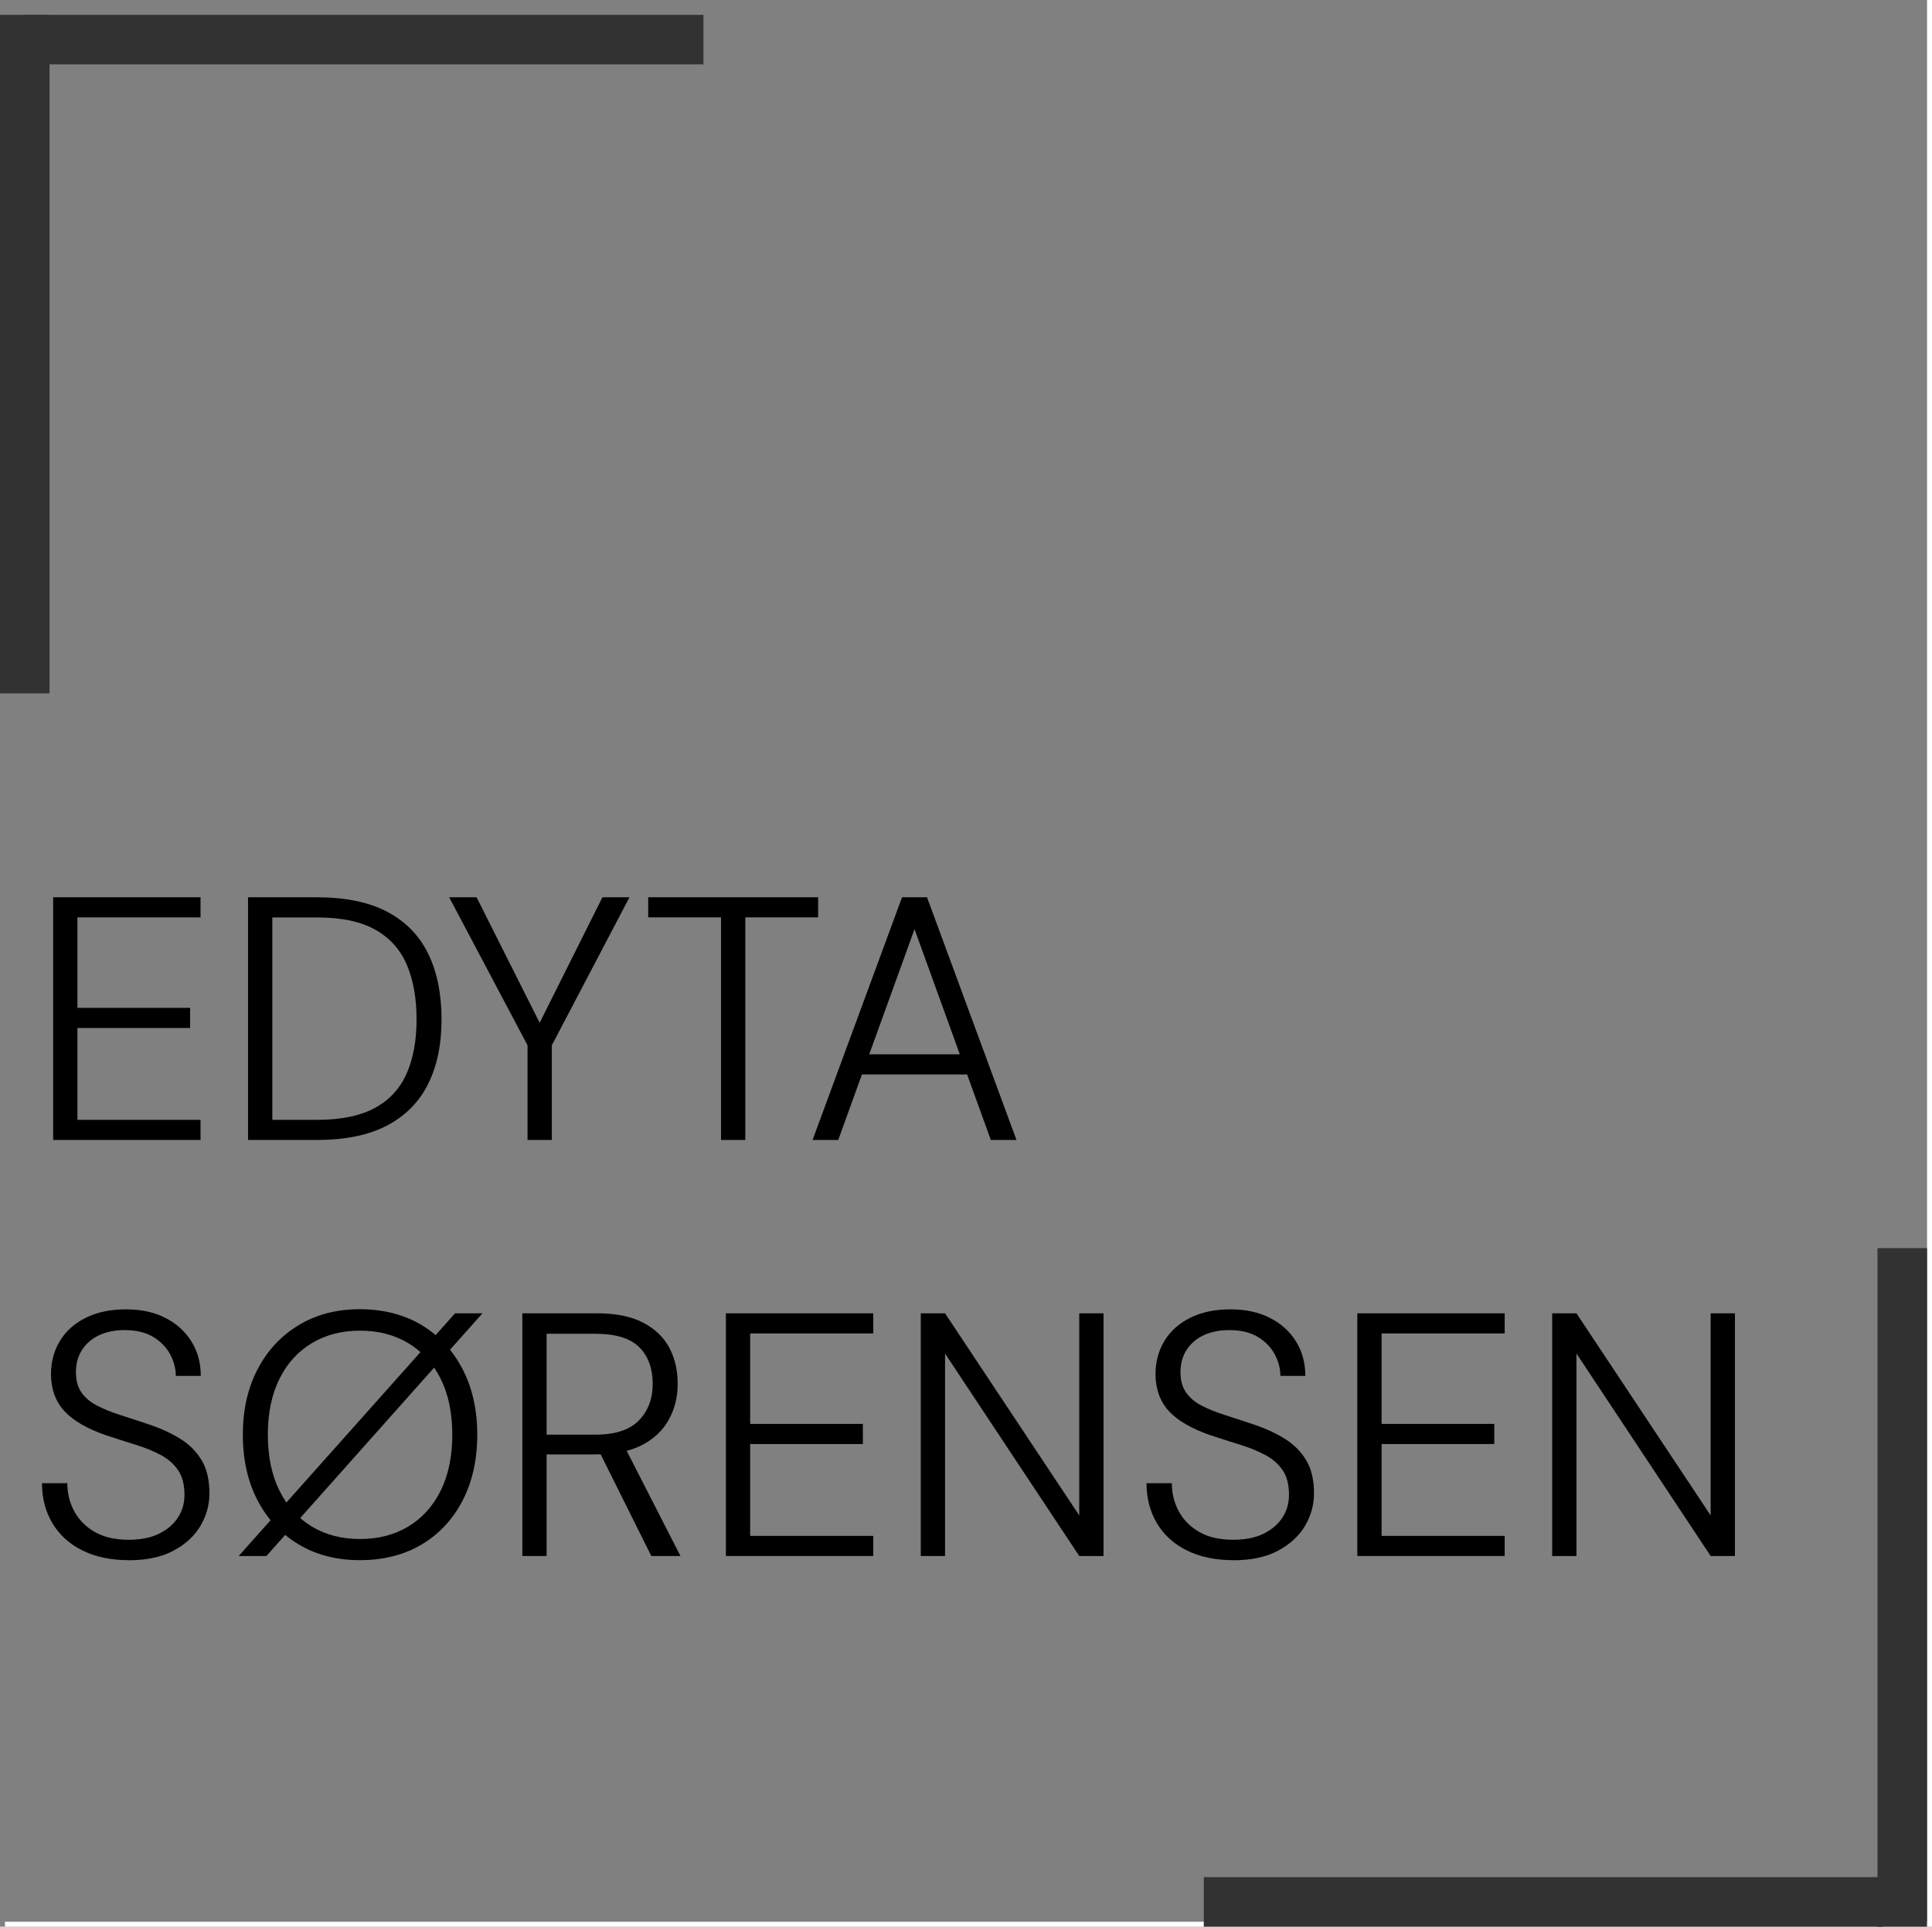 <?xml version="1.0" encoding="UTF-8"?><svg id="Layer_1" xmlns="http://www.w3.org/2000/svg" width="390" height="389" viewBox="0 0 390 389"><rect x="0" y="0" width="390" height="389" fill="#808080" stroke="none"/><defs><style>.cls-1{fill:#323232;}.cls-2{fill:#fff;}</style></defs><polyline class="cls-2" points="390 0 389 0 389 388 1 388 1 389 389 389 390 389 390 388 390 0"/><polyline class="cls-1" points="0 140 10 140 10 3 0 3 0 140"/><path d="M10.73,230.16v-49h29.75v4.06H15.63v18.27h22.75v4.06H15.63v18.55h24.85v4.06H10.73Z"/><path d="M50.07,230.16v-49h13.86c5.79,0,10.54.98,14.25,2.94s6.46,4.78,8.26,8.47c1.8,3.69,2.69,8.1,2.69,13.23s-.9,9.38-2.69,13.02c-1.8,3.64-4.55,6.44-8.26,8.4-3.71,1.96-8.46,2.94-14.25,2.94h-13.86ZM54.97,226.1h8.96c4.95,0,8.89-.82,11.83-2.45,2.94-1.63,5.06-3.97,6.37-7,1.31-3.03,1.96-6.65,1.96-10.85s-.65-7.91-1.96-10.99c-1.31-3.08-3.43-5.45-6.37-7.1-2.94-1.66-6.88-2.48-11.83-2.48h-8.96v40.88Z"/><path d="M106.49,230.16v-19.11l-15.82-29.89h5.53l13.58,27.02h-1.68l13.51-27.02h5.46l-15.68,29.89v19.11h-4.9Z"/><path d="M145.55,230.16v-44.94h-14.7v-4.06h34.3v4.06h-14.7v44.94h-4.9Z"/><path d="M164.03,230.16l18.06-49h5.04l18.06,49h-5.18l-15.4-42.56-15.4,42.56h-5.18ZM172.29,216.93l1.47-4.06h21.63l1.47,4.06h-24.57Z"/><path d="M25.99,315c-3.59,0-6.71-.65-9.35-1.96-2.64-1.31-4.65-3.14-6.06-5.5-1.4-2.36-2.1-5.05-2.1-8.08h5.11c0,2.05.47,3.94,1.4,5.67.93,1.73,2.31,3.12,4.13,4.17,1.82,1.05,4.11,1.58,6.86,1.58,2.43,0,4.47-.41,6.12-1.22,1.66-.82,2.93-1.9,3.81-3.25.89-1.35,1.33-2.89,1.33-4.62,0-2.05-.43-3.71-1.3-4.97-.86-1.26-2.04-2.29-3.53-3.08-1.49-.79-3.19-1.48-5.08-2.06-1.89-.58-3.88-1.23-5.98-1.92-3.78-1.31-6.56-2.92-8.33-4.83-1.77-1.91-2.68-4.36-2.73-7.35,0-2.57.59-4.84,1.79-6.82,1.19-1.98,2.93-3.55,5.21-4.69,2.29-1.14,4.99-1.71,8.12-1.71s5.68.57,7.94,1.71c2.26,1.14,4.02,2.73,5.29,4.76,1.26,2.03,1.89,4.35,1.89,6.96h-5.04c0-1.49-.39-2.95-1.16-4.38-.77-1.42-1.91-2.59-3.43-3.5-1.52-.91-3.44-1.36-5.77-1.36-1.91,0-3.6.34-5.07,1.01-1.47.68-2.62,1.66-3.47,2.94-.84,1.28-1.26,2.79-1.26,4.51s.37,3.06,1.12,4.13c.75,1.07,1.8,1.96,3.15,2.66,1.35.7,2.94,1.34,4.76,1.92,1.82.58,3.85,1.25,6.09,2,2.29.79,4.32,1.75,6.09,2.87,1.77,1.12,3.17,2.55,4.2,4.3,1.03,1.75,1.54,3.96,1.54,6.62,0,2.29-.59,4.46-1.78,6.51-1.19,2.05-3,3.73-5.43,5.04-2.43,1.31-5.46,1.96-9.1,1.96Z"/><path d="M48.18,314.16l43.68-49h5.53l-43.61,49h-5.6ZM72.61,315c-4.67,0-8.77-1.06-12.32-3.18-3.55-2.12-6.31-5.09-8.3-8.89-1.98-3.8-2.97-8.22-2.97-13.26s.99-9.39,2.97-13.2c1.98-3.8,4.75-6.78,8.3-8.92,3.55-2.15,7.65-3.22,12.32-3.22s8.98,1.07,12.53,3.22c3.55,2.15,6.3,5.12,8.26,8.92,1.96,3.8,2.94,8.2,2.94,13.2s-.98,9.46-2.94,13.26c-1.96,3.8-4.71,6.77-8.26,8.89-3.55,2.12-7.72,3.18-12.53,3.18ZM72.68,310.73c3.69,0,6.93-.84,9.73-2.52,2.8-1.68,4.98-4.09,6.55-7.25,1.56-3.15,2.34-6.92,2.34-11.3s-.78-8.14-2.34-11.27c-1.56-3.13-3.75-5.53-6.55-7.21-2.8-1.68-6.04-2.52-9.73-2.52s-6.93.84-9.73,2.52c-2.8,1.68-4.98,4.08-6.54,7.21-1.56,3.13-2.34,6.88-2.34,11.27s.78,8.16,2.34,11.3c1.56,3.15,3.75,5.57,6.54,7.25,2.8,1.68,6.04,2.52,9.73,2.52Z"/><path d="M105.44,314.16v-49h15.12c3.78,0,6.87.63,9.27,1.89,2.4,1.26,4.17,2.95,5.29,5.08,1.12,2.12,1.68,4.54,1.68,7.25s-.58,5-1.75,7.17c-1.17,2.17-2.96,3.9-5.39,5.18-2.43,1.28-5.58,1.92-9.45,1.92h-9.87v20.51h-4.9ZM110.34,289.66h9.87c3.97,0,6.88-.96,8.75-2.87,1.87-1.91,2.8-4.39,2.8-7.42s-.91-5.59-2.73-7.38c-1.82-1.8-4.78-2.7-8.89-2.7h-9.8v20.37ZM131.48,314.16l-10.99-22.05h5.6l11.27,22.05h-5.88Z"/><path d="M146.53,314.16v-49h29.75v4.06h-24.85v18.27h22.75v4.06h-22.75v18.55h24.85v4.06h-29.75Z"/><path d="M185.87,314.16v-49h4.9l27.09,40.81v-40.81h4.9v49h-4.9l-27.09-40.88v40.88h-4.9Z"/><path d="M248.94,315c-3.59,0-6.71-.65-9.35-1.96s-4.65-3.14-6.05-5.5c-1.4-2.36-2.1-5.05-2.1-8.08h5.11c0,2.05.47,3.94,1.4,5.67.93,1.73,2.31,3.12,4.13,4.17,1.82,1.05,4.11,1.58,6.86,1.58,2.43,0,4.47-.41,6.12-1.22,1.66-.82,2.93-1.9,3.81-3.25s1.33-2.89,1.33-4.62c0-2.05-.43-3.71-1.29-4.97-.86-1.26-2.04-2.29-3.54-3.08-1.49-.79-3.18-1.48-5.07-2.06-1.89-.58-3.88-1.23-5.99-1.92-3.78-1.31-6.56-2.92-8.33-4.83-1.77-1.91-2.68-4.36-2.73-7.35,0-2.57.59-4.84,1.79-6.82,1.19-1.98,2.93-3.55,5.21-4.69,2.29-1.14,4.99-1.71,8.12-1.71s5.68.57,7.95,1.71c2.26,1.14,4.03,2.73,5.29,4.76,1.26,2.03,1.89,4.35,1.89,6.96h-5.04c0-1.49-.38-2.95-1.15-4.38-.77-1.42-1.91-2.59-3.43-3.5-1.52-.91-3.44-1.36-5.77-1.36-1.91,0-3.61.34-5.08,1.01-1.47.68-2.62,1.66-3.47,2.94-.84,1.28-1.26,2.79-1.26,4.51s.37,3.06,1.12,4.13c.75,1.07,1.79,1.96,3.15,2.66,1.35.7,2.94,1.34,4.76,1.92,1.82.58,3.85,1.25,6.09,2,2.29.79,4.32,1.75,6.09,2.87,1.77,1.12,3.17,2.55,4.2,4.3,1.03,1.75,1.54,3.96,1.54,6.62,0,2.29-.59,4.46-1.78,6.51-1.19,2.05-3,3.73-5.43,5.04-2.43,1.31-5.46,1.96-9.1,1.96Z"/><path d="M273.99,314.16v-49h29.75v4.06h-24.85v18.27h22.75v4.06h-22.75v18.55h24.85v4.06h-29.75Z"/><path d="M313.33,314.16v-49h4.9l27.09,40.81v-40.81h4.9v49h-4.9l-27.09-40.88v40.88h-4.9Z"/><polyline class="cls-1" points="389 252 379 252 379 389 389 389 389 252"/><polyline class="cls-1" points="243 379 243 389 380 389 380 379 243 379"/><polyline class="cls-1" points="5 3 5 13 142 13 142 3 5 3"/></svg>